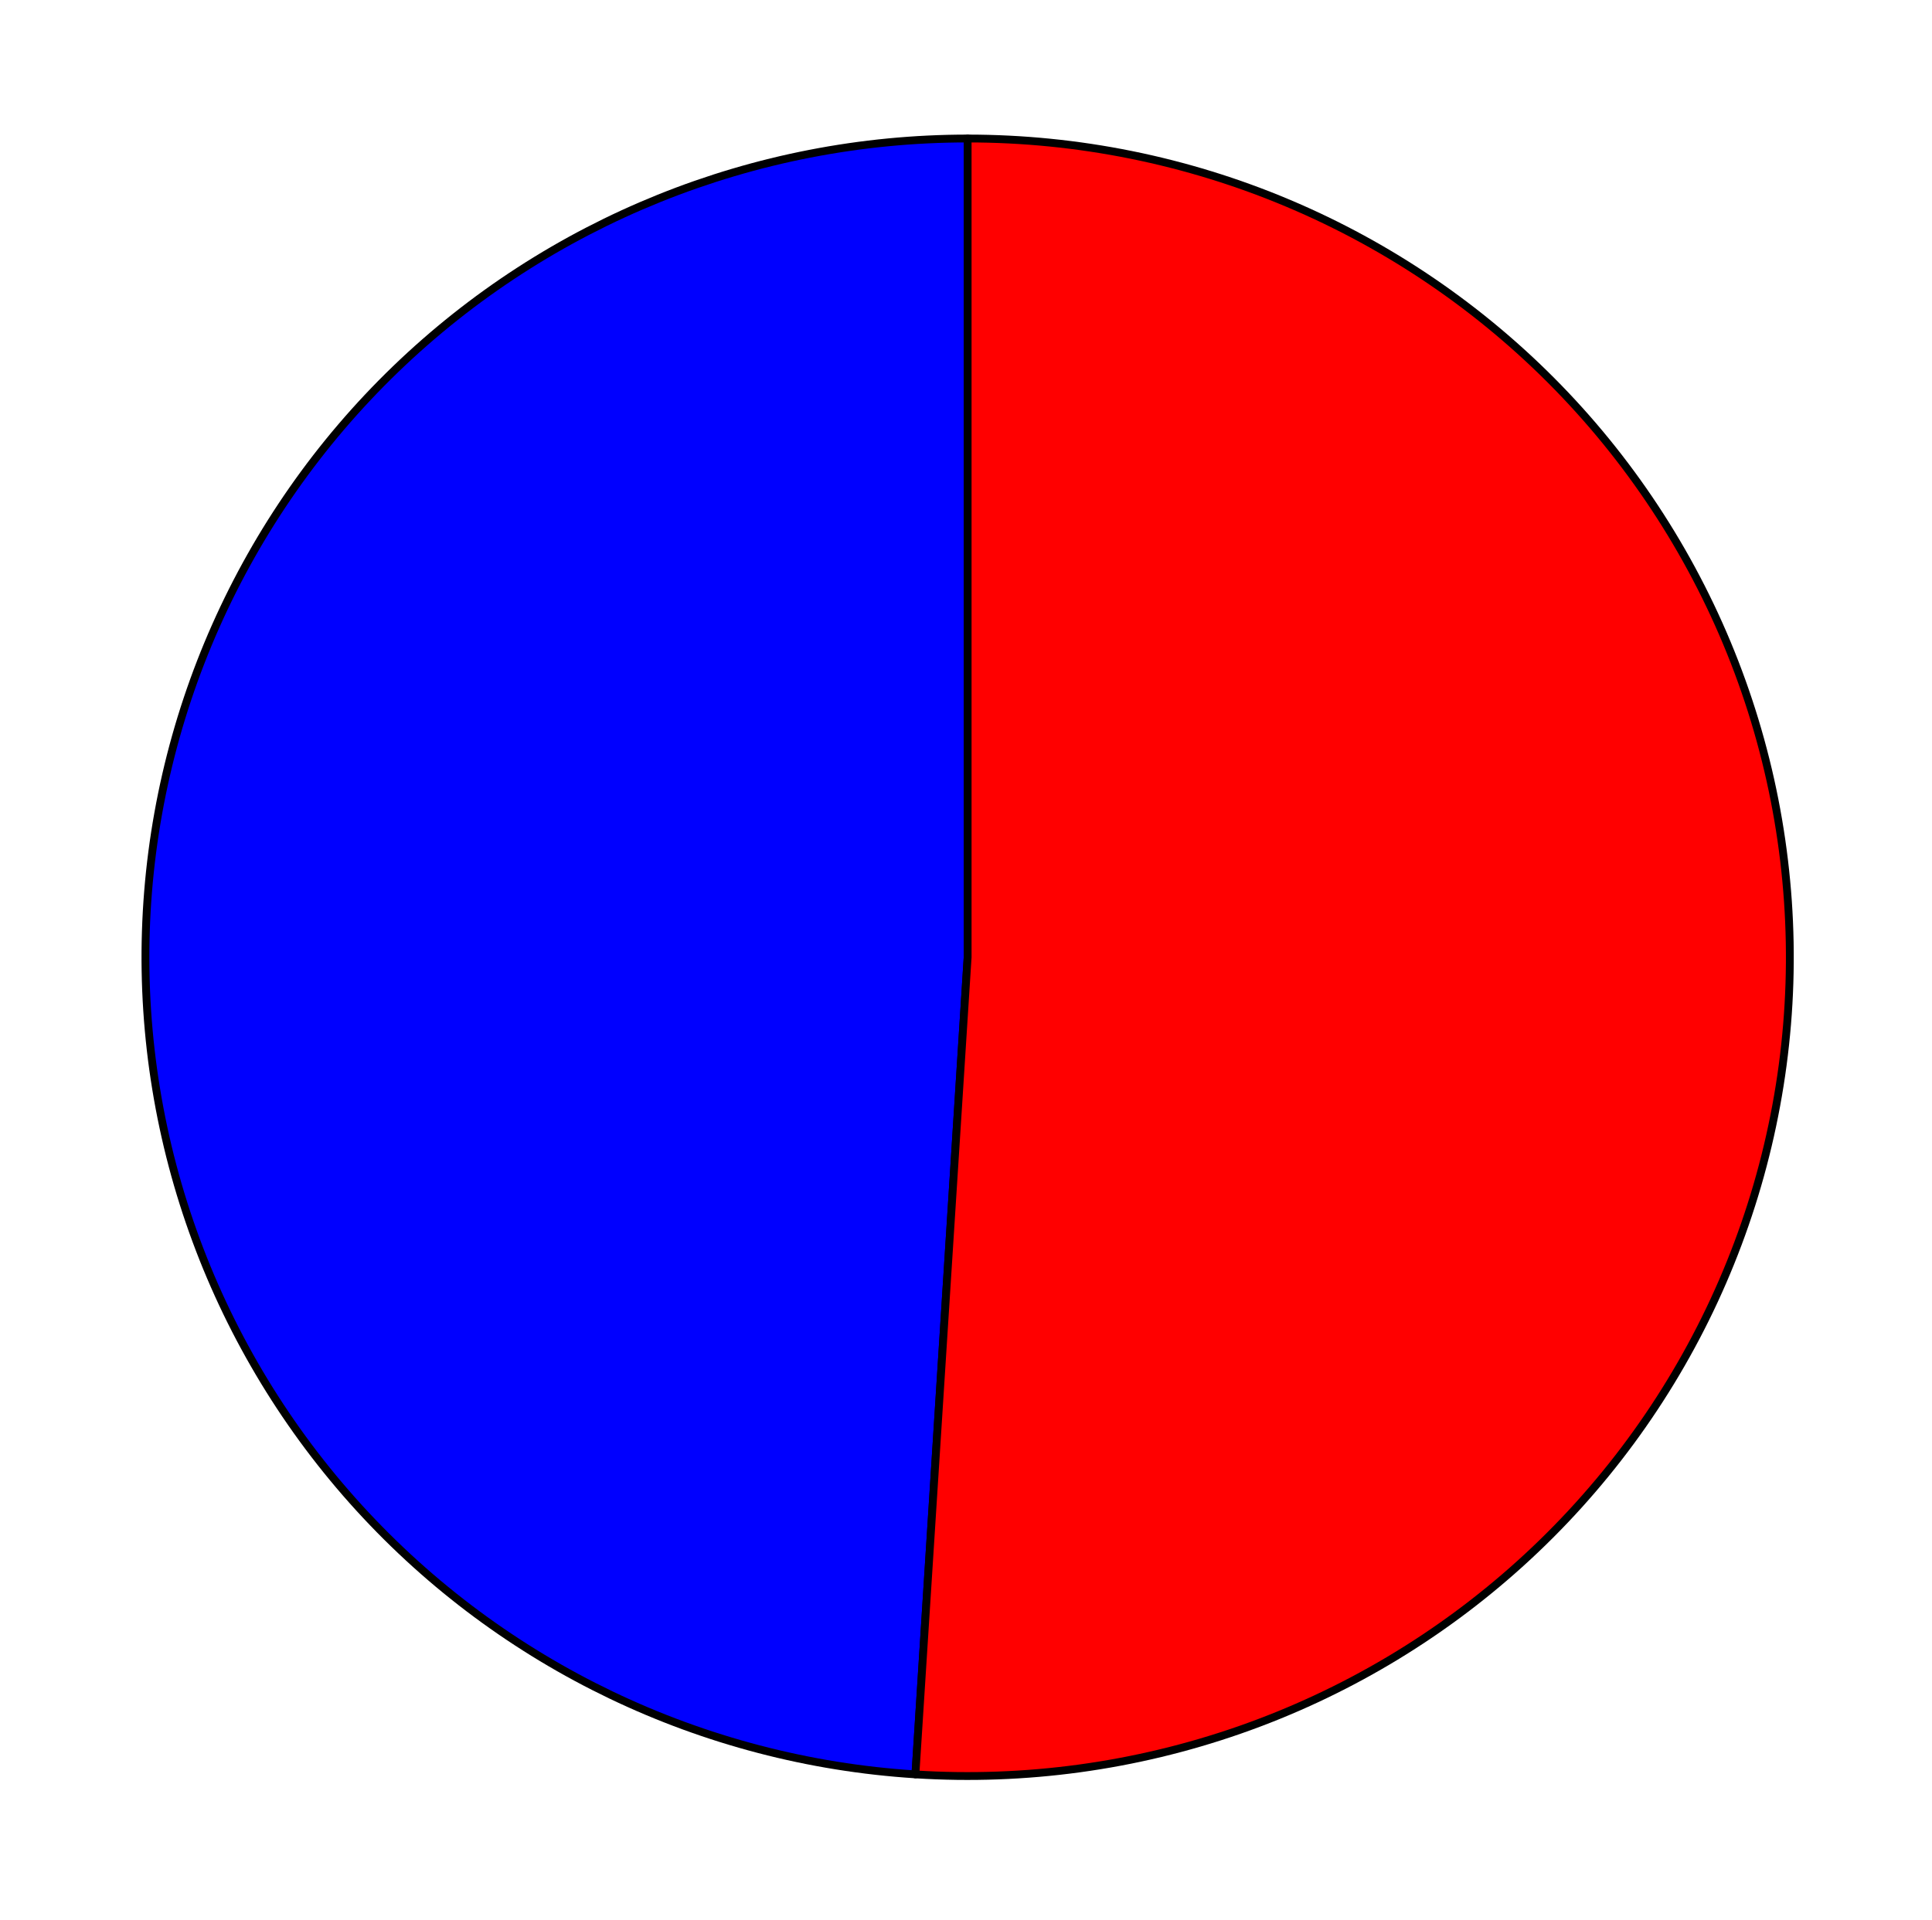 <?xml version="1.0" encoding="utf-8" standalone="no"?>
<!DOCTYPE svg PUBLIC "-//W3C//DTD SVG 1.1//EN"
  "http://www.w3.org/Graphics/SVG/1.1/DTD/svg11.dtd">
<svg xmlns:xlink="http://www.w3.org/1999/xlink" width="246.737pt" height="245.238pt" viewBox="0 0 246.737 245.238" xmlns="http://www.w3.org/2000/svg" version="1.1">
 <defs>
  <style type="text/css">*{stroke-linejoin: round; stroke-linecap: butt}</style>
 </defs>
 <g id="figure_1">
  <g id="patch_1">
   <path d="M 0 245.238 
L 246.737 245.238 
L 246.737 -0 
L 0 -0 
L 0 245.238 
z
" style="fill: none"/>
  </g>
  <g id="axes_1">
   <g id="patch_2">
    <path d="M 123.578 17.693 
C 96.317 17.693 70.099 28.267 50.518 47.16 
C 30.938 66.052 19.493 91.817 18.627 118.956 
C 17.761 146.095 27.539 172.532 45.875 192.625 
C 64.211 212.719 89.702 224.931 116.908 226.655 
L 123.578 122.28 
L 123.578 17.693 
z
" style="fill: #0000ff; stroke: #000000; stroke-linejoin: miter"/>
   </g>
   <g id="patch_3">
    <path d="M 116.908 226.655 
C 130.949 227.546 145.028 225.616 158.306 220.981 
C 171.584 216.346 183.793 209.1 194.204 199.674 
C 204.616 190.248 213.02 178.834 218.917 166.11 
C 224.813 153.386 228.082 139.61 228.529 125.603 
C 228.976 111.596 226.593 97.642 221.52 84.57 
C 216.447 71.499 208.787 59.576 198.998 49.51 
C 189.208 39.444 177.487 31.441 164.531 25.975 
C 151.576 20.509 137.648 17.693 123.578 17.693 
L 123.578 122.28 
L 116.908 226.655 
z
" style="fill: #ff0000; stroke: #000000; stroke-linejoin: miter"/>
   </g>
   <g id="matplotlib.axis_1"/>
   <g id="matplotlib.axis_2"/>
  </g>
 </g>
</svg>
